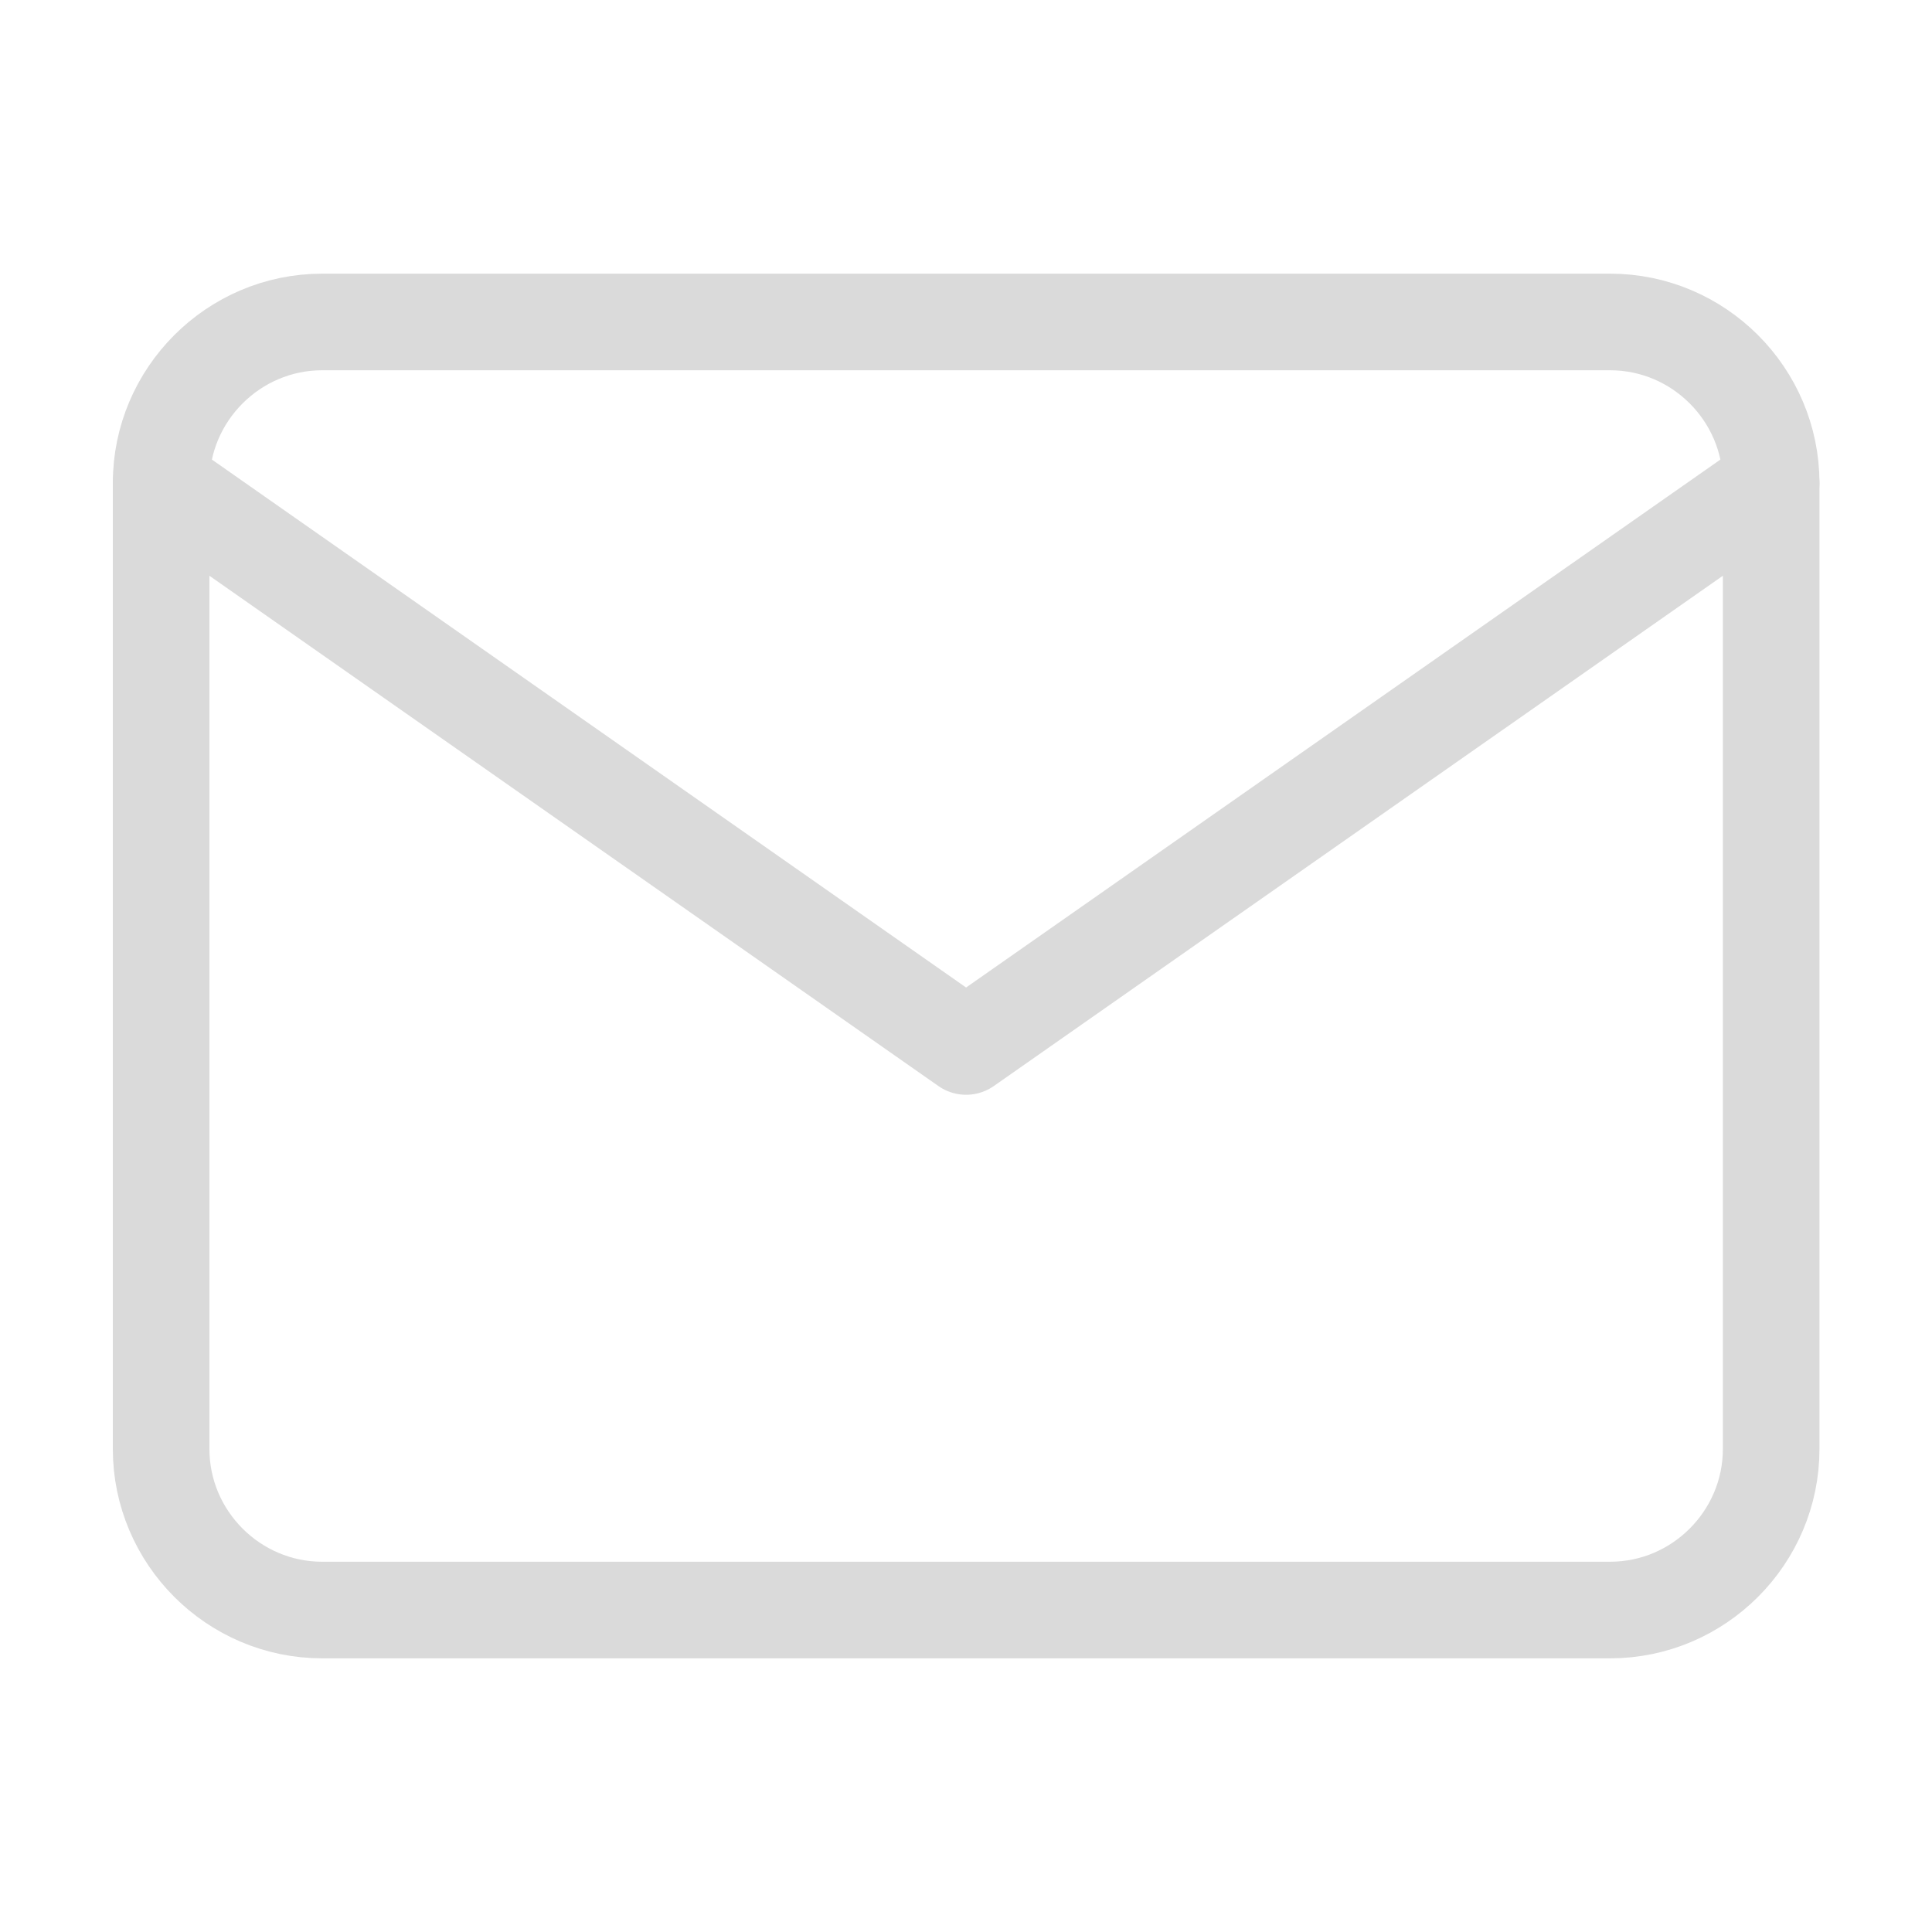 <svg width="20" height="20" viewBox="0 0 20 20" fill="none" xmlns="http://www.w3.org/2000/svg">
<path d="M3.335 3.333H16.668C17.585 3.333 18.335 4.083 18.335 5V15C18.335 15.917 17.585 16.667 16.668 16.667H3.335C2.418 16.667 1.668 15.917 1.668 15V5C1.668 4.083 2.418 3.333 3.335 3.333Z" stroke="#DADADA" stroke-linecap="round" stroke-linejoin="round"/>
<path d="M18.335 5L10.001 10.833L1.668 5" stroke="#DADADA" stroke-linecap="round" stroke-linejoin="round"/>
</svg>
